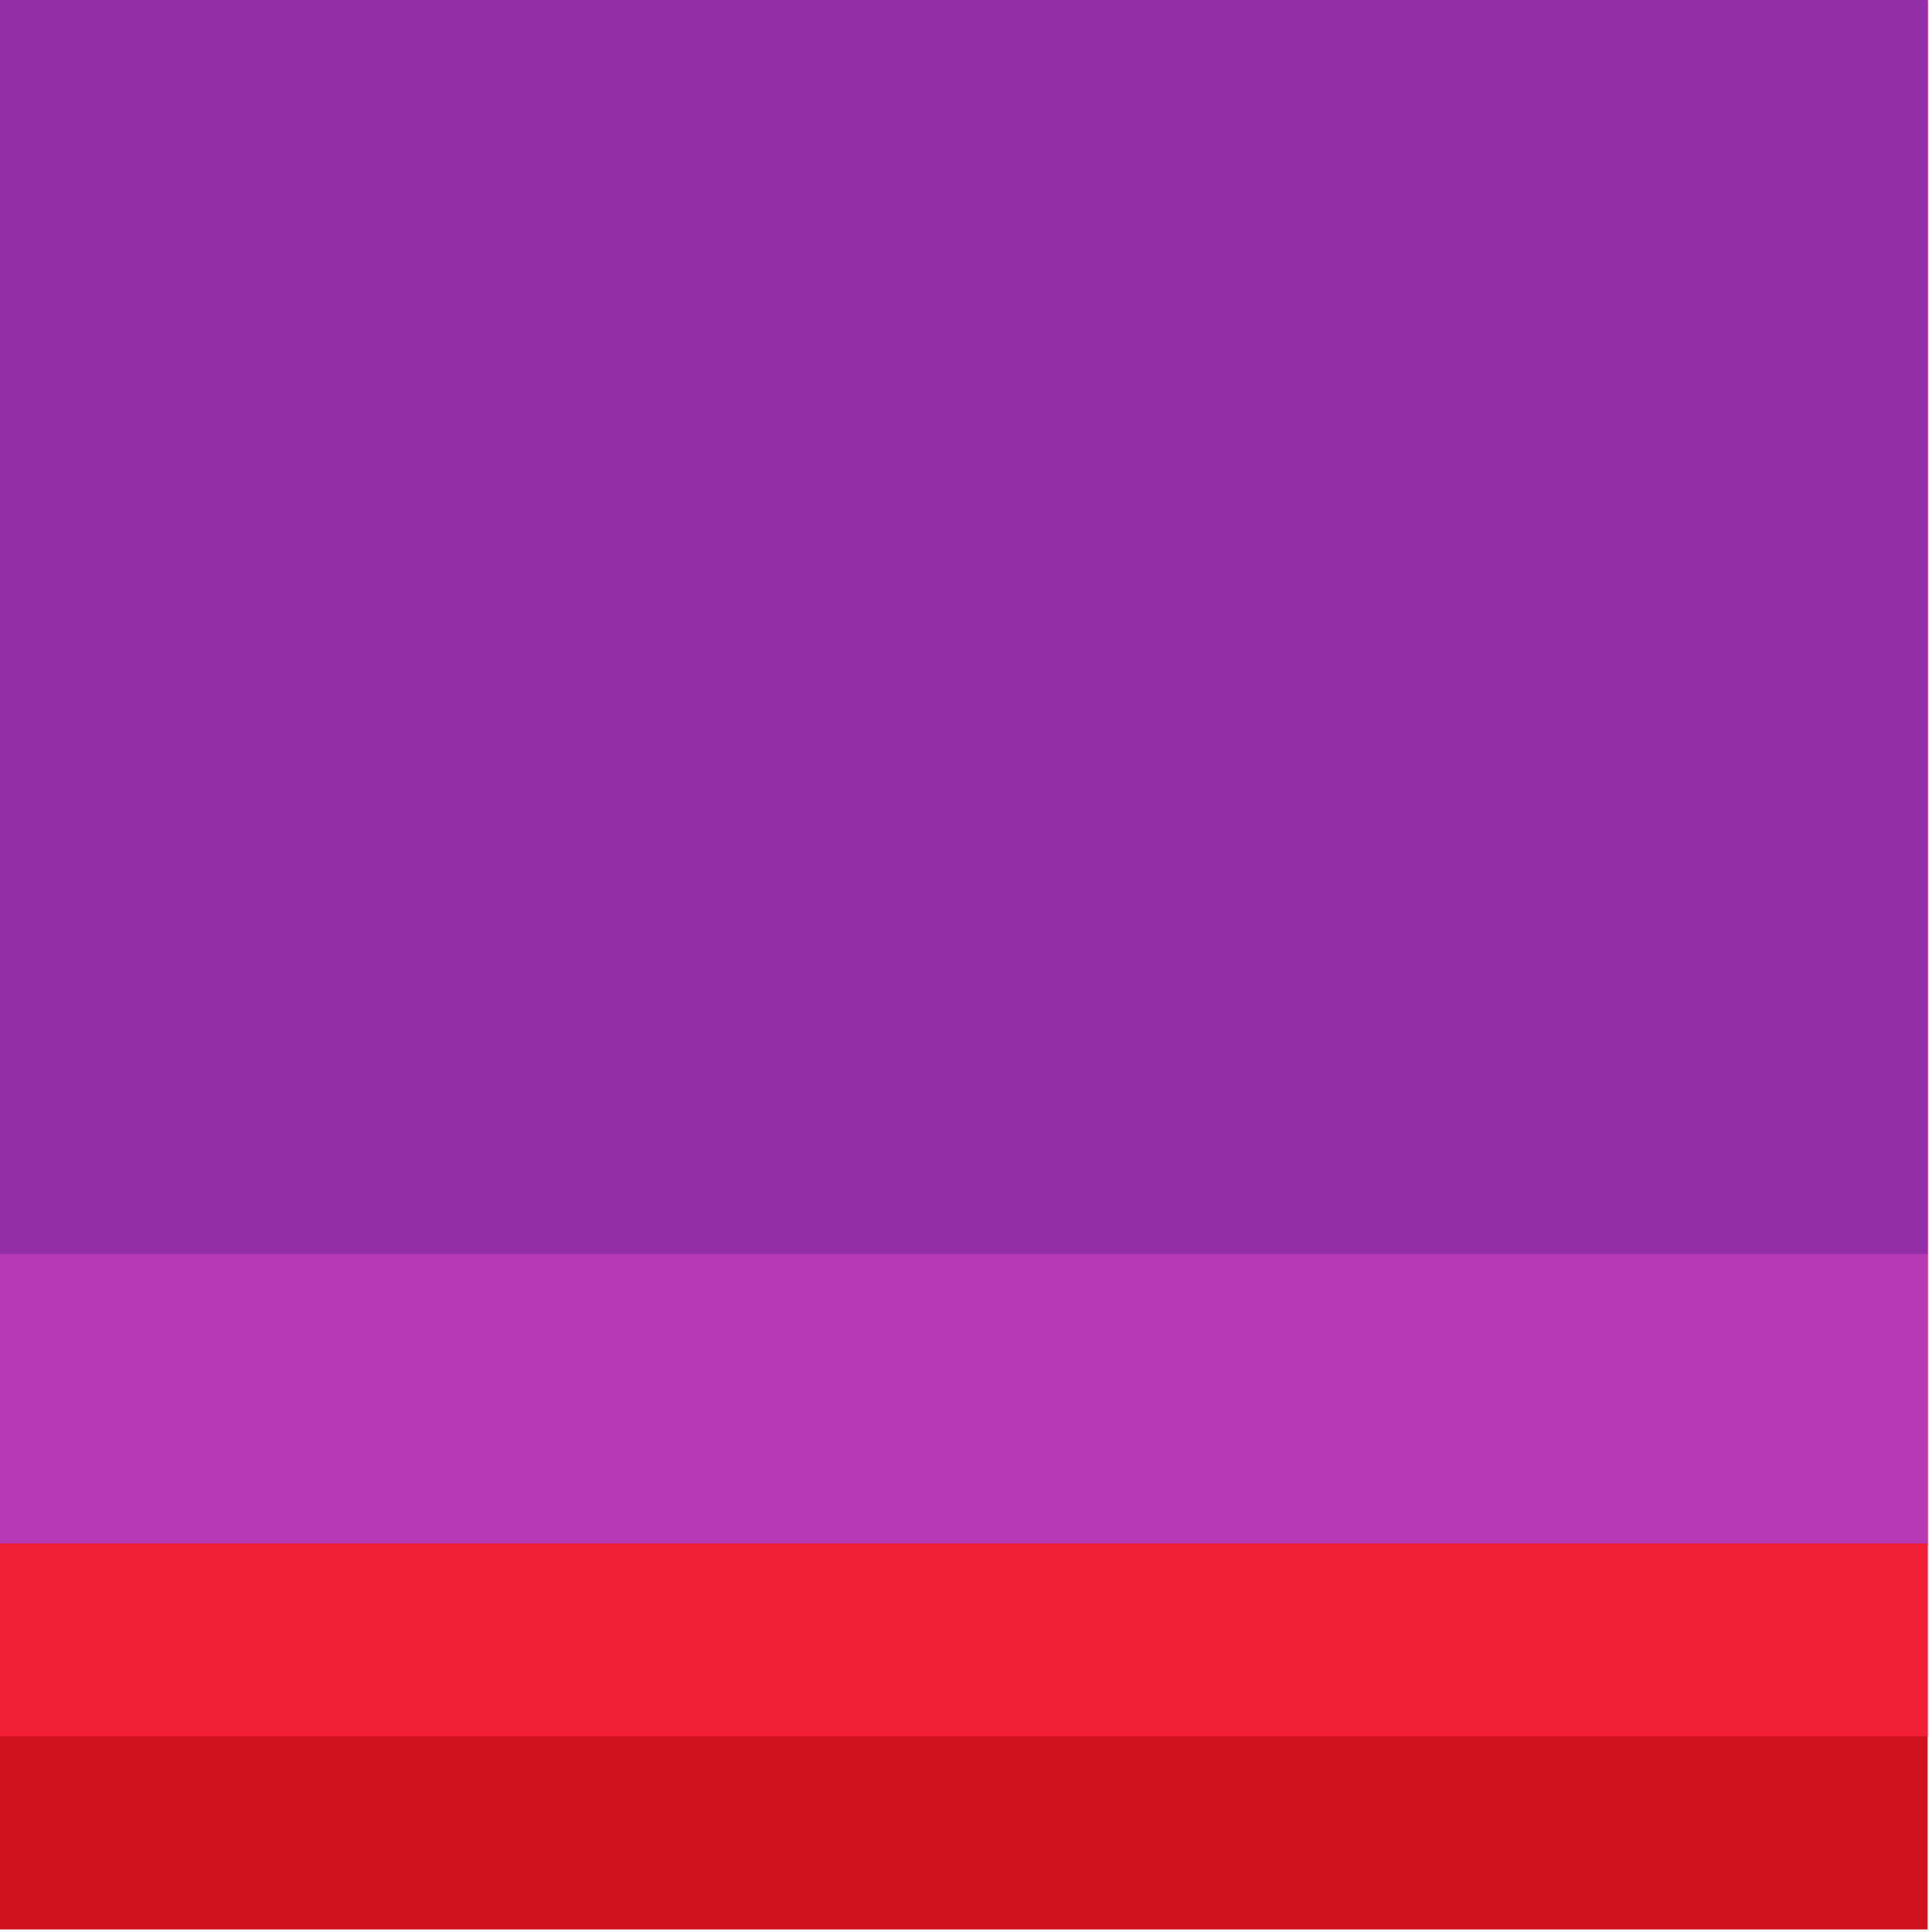 <?xml version="1.0" encoding="UTF-8" standalone="no"?>
<svg
   xmlns:dc="http://purl.org/dc/elements/1.1/"
   xmlns:cc="http://creativecommons.org/ns#"
   xmlns:rdf="http://www.w3.org/1999/02/22-rdf-syntax-ns#"
   xmlns:svg="http://www.w3.org/2000/svg"
   xmlns="http://www.w3.org/2000/svg"
   xmlns:sodipodi="http://sodipodi.sourceforge.net/DTD/sodipodi-0.dtd"
   xmlns:inkscape="http://www.inkscape.org/namespaces/inkscape"
   sodipodi:docname="11111000.svg"
   inkscape:version="1.0 (4035a4fb49, 2020-05-01)"
   id="svg36719"
   version="1.1"
   viewBox="0 0 0.265 0.265"
   height="0.265mm"
   width="0.265mm">
  <defs
     id="defs36713" />
  <sodipodi:namedview
     inkscape:document-rotation="0"
     inkscape:window-maximized="1"
     inkscape:window-y="-8"
     inkscape:window-x="-8"
     inkscape:window-height="1057"
     inkscape:window-width="1920"
     showgrid="false"
     inkscape:current-layer="layer1"
     inkscape:document-units="mm"
     inkscape:cy="-0.45026075"
     inkscape:cx="1.0087814"
     inkscape:zoom="179.2"
     inkscape:pageshadow="2"
     inkscape:pageopacity="0.0"
     borderopacity="1.0"
     bordercolor="#666666"
     pagecolor="#ffffff"
     id="base" />
  <g
     transform="translate(41.382,-148.666)"
     id="layer1"
     inkscape:groupmode="layer"
     inkscape:label="Layer 1">
    <g
       transform="matrix(0,-0.05,0.05,0,14.61,169.33)"
       id="g7211">
      <rect
         style="opacity:1;fill:#ce121d;fill-opacity:1;fill-rule:nonzero;stroke:none;stroke-width:0.167;stroke-linecap:round;stroke-linejoin:miter;stroke-miterlimit:4;stroke-dasharray:none;stroke-dashoffset:0;stroke-opacity:1;paint-order:markers stroke fill"
         id="rect7203"
         width="5.292"
         height="5.292"
         x="407.987"
         y="-1119.844" />
      <rect
         y="-1119.844"
         x="408.517"
         height="5.292"
         width="4.762"
         id="rect7205"
         style="opacity:1;fill:#f21e36;fill-opacity:1;fill-rule:nonzero;stroke:none;stroke-width:0.237;stroke-linecap:round;stroke-linejoin:miter;stroke-miterlimit:4;stroke-dasharray:none;stroke-dashoffset:0;stroke-opacity:1;paint-order:markers stroke fill" />
      <rect
         style="opacity:1;fill:#b538b5;fill-opacity:1;fill-rule:nonzero;stroke:none;stroke-width:0.529;stroke-linecap:round;stroke-linejoin:miter;stroke-miterlimit:4;stroke-dasharray:none;stroke-dashoffset:0;stroke-opacity:1;paint-order:markers stroke fill"
         id="rect7207"
         width="4.233"
         height="5.292"
         x="409.046"
         y="-1119.844" />
      <rect
         y="-1119.844"
         x="409.84"
         height="5.292"
         width="3.44"
         id="rect7209"
         style="opacity:1;fill:#932ea8;fill-opacity:1;fill-rule:nonzero;stroke:none;stroke-width:0.427;stroke-linecap:round;stroke-linejoin:miter;stroke-miterlimit:4;stroke-dasharray:none;stroke-dashoffset:0;stroke-opacity:1;paint-order:markers stroke fill" />
    </g>
  </g>
</svg>
